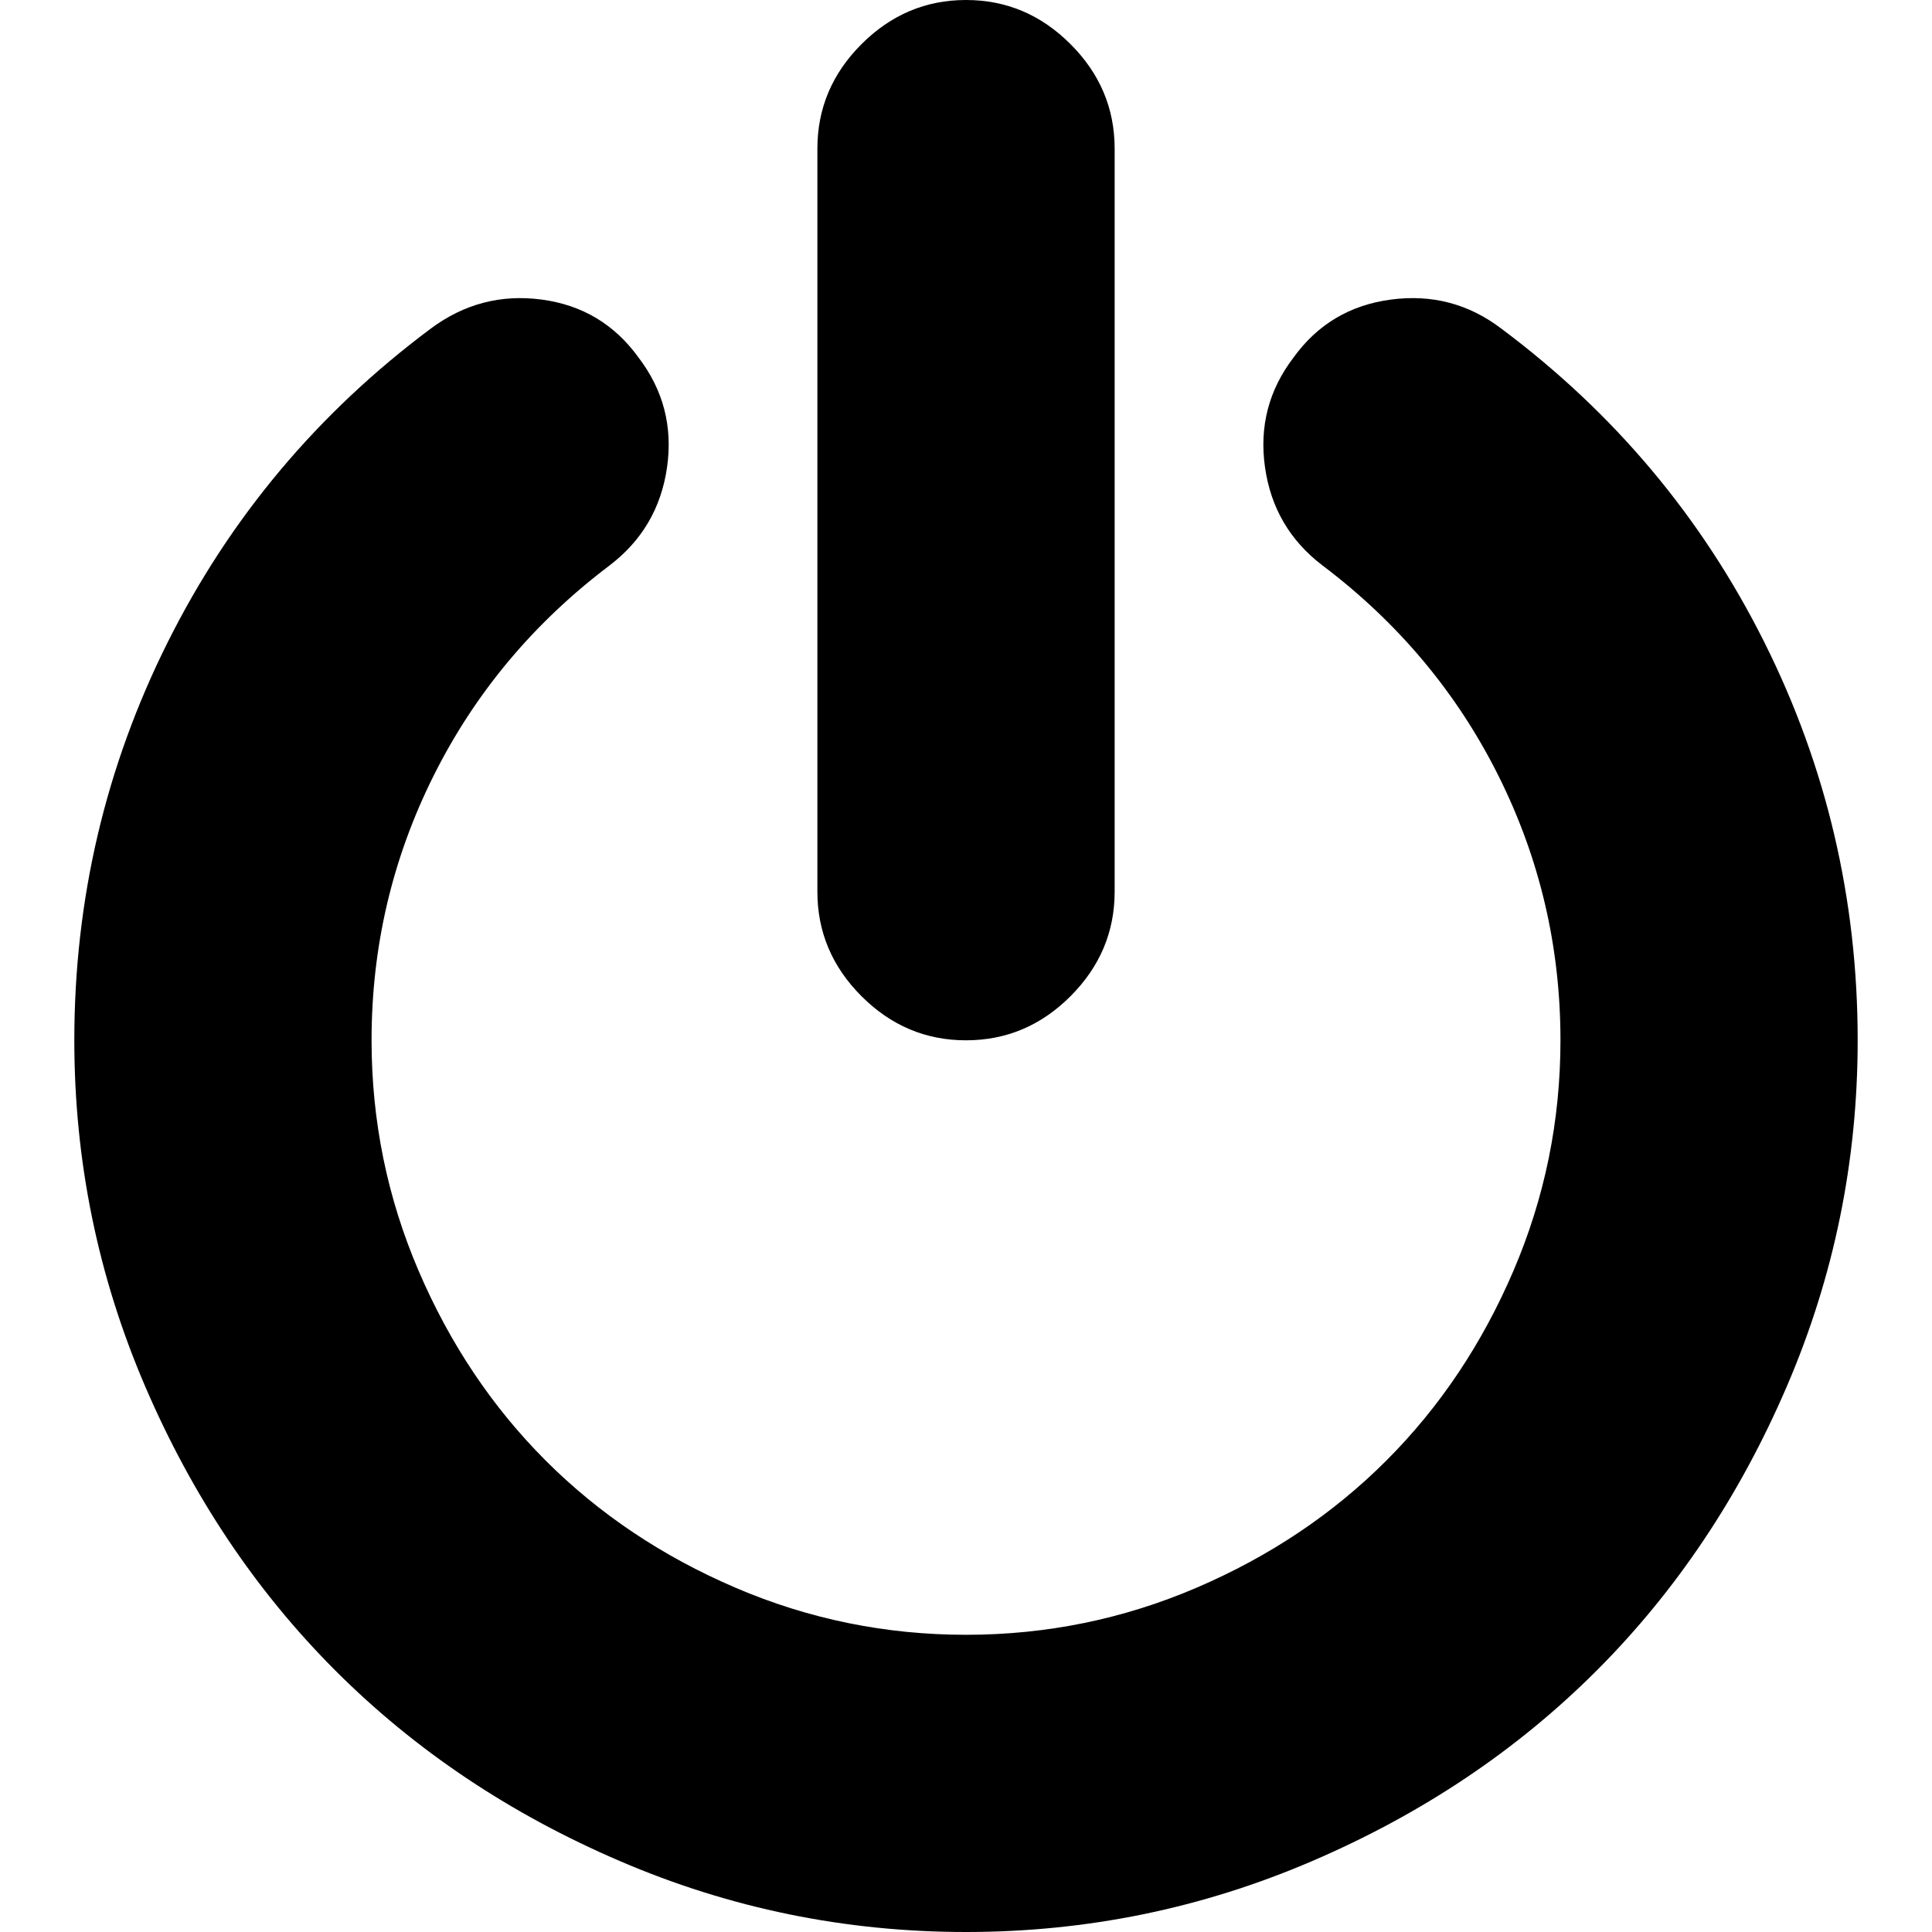 <svg xmlns="http://www.w3.org/2000/svg" width="475.085" height="475.085" viewBox="0 0 475.085 475.085"><path d="M237.545 255.816c9.899 0 18.468-3.609 25.696-10.848 7.23-7.229 10.854-15.799 10.854-25.694V36.547c0-9.9-3.62-18.464-10.854-25.693C256.014 3.617 247.444 0 237.545 0c-9.9 0-18.464 3.621-25.697 10.854-7.233 7.229-10.85 15.797-10.85 25.693v182.728c0 9.895 3.617 18.464 10.85 25.694 7.233 7.238 15.8 10.847 25.697 10.847z"/><path d="M433.836 157.887c-15.325-30.642-36.878-56.339-64.666-77.084-7.994-6.09-17.035-8.47-27.123-7.139-10.089 1.333-18.083 6.091-23.983 14.273-6.091 7.993-8.418 16.986-6.994 26.979 1.423 9.998 6.139 18.037 14.133 24.128 18.645 14.084 33.072 31.312 43.25 51.678 10.184 20.364 15.27 42.065 15.27 65.091 0 19.801-3.854 38.688-11.561 56.678-7.706 17.987-18.13 33.544-31.265 46.679-13.135 13.131-28.688 23.551-46.678 31.261-17.987 7.71-36.878 11.57-56.673 11.57-19.792 0-38.684-3.86-56.671-11.57-17.989-7.71-33.547-18.13-46.682-31.261-13.129-13.135-23.551-28.691-31.261-46.679-7.708-17.99-11.563-36.877-11.563-56.678 0-23.026 5.092-44.724 15.274-65.091 10.183-20.364 24.601-37.591 43.253-51.678 7.994-6.095 12.703-14.133 14.133-24.128 1.427-9.989-.903-18.986-6.995-26.979-5.901-8.182-13.844-12.941-23.839-14.273-9.994-1.332-19.085 1.049-27.268 7.139-27.792 20.745-49.344 46.442-64.669 77.084-15.324 30.646-22.983 63.288-22.983 97.927 0 29.697 5.806 58.054 17.415 85.082 11.613 27.028 27.218 50.34 46.826 69.948 19.602 19.603 42.919 35.215 69.949 46.815 27.028 11.615 55.388 17.426 85.08 17.426 29.693 0 58.052-5.811 85.081-17.426 27.031-11.604 50.347-27.213 69.952-46.815 19.602-19.602 35.207-42.92 46.818-69.948s17.412-55.392 17.412-85.082c.001-34.64-7.648-67.282-22.972-97.927z"/></svg>